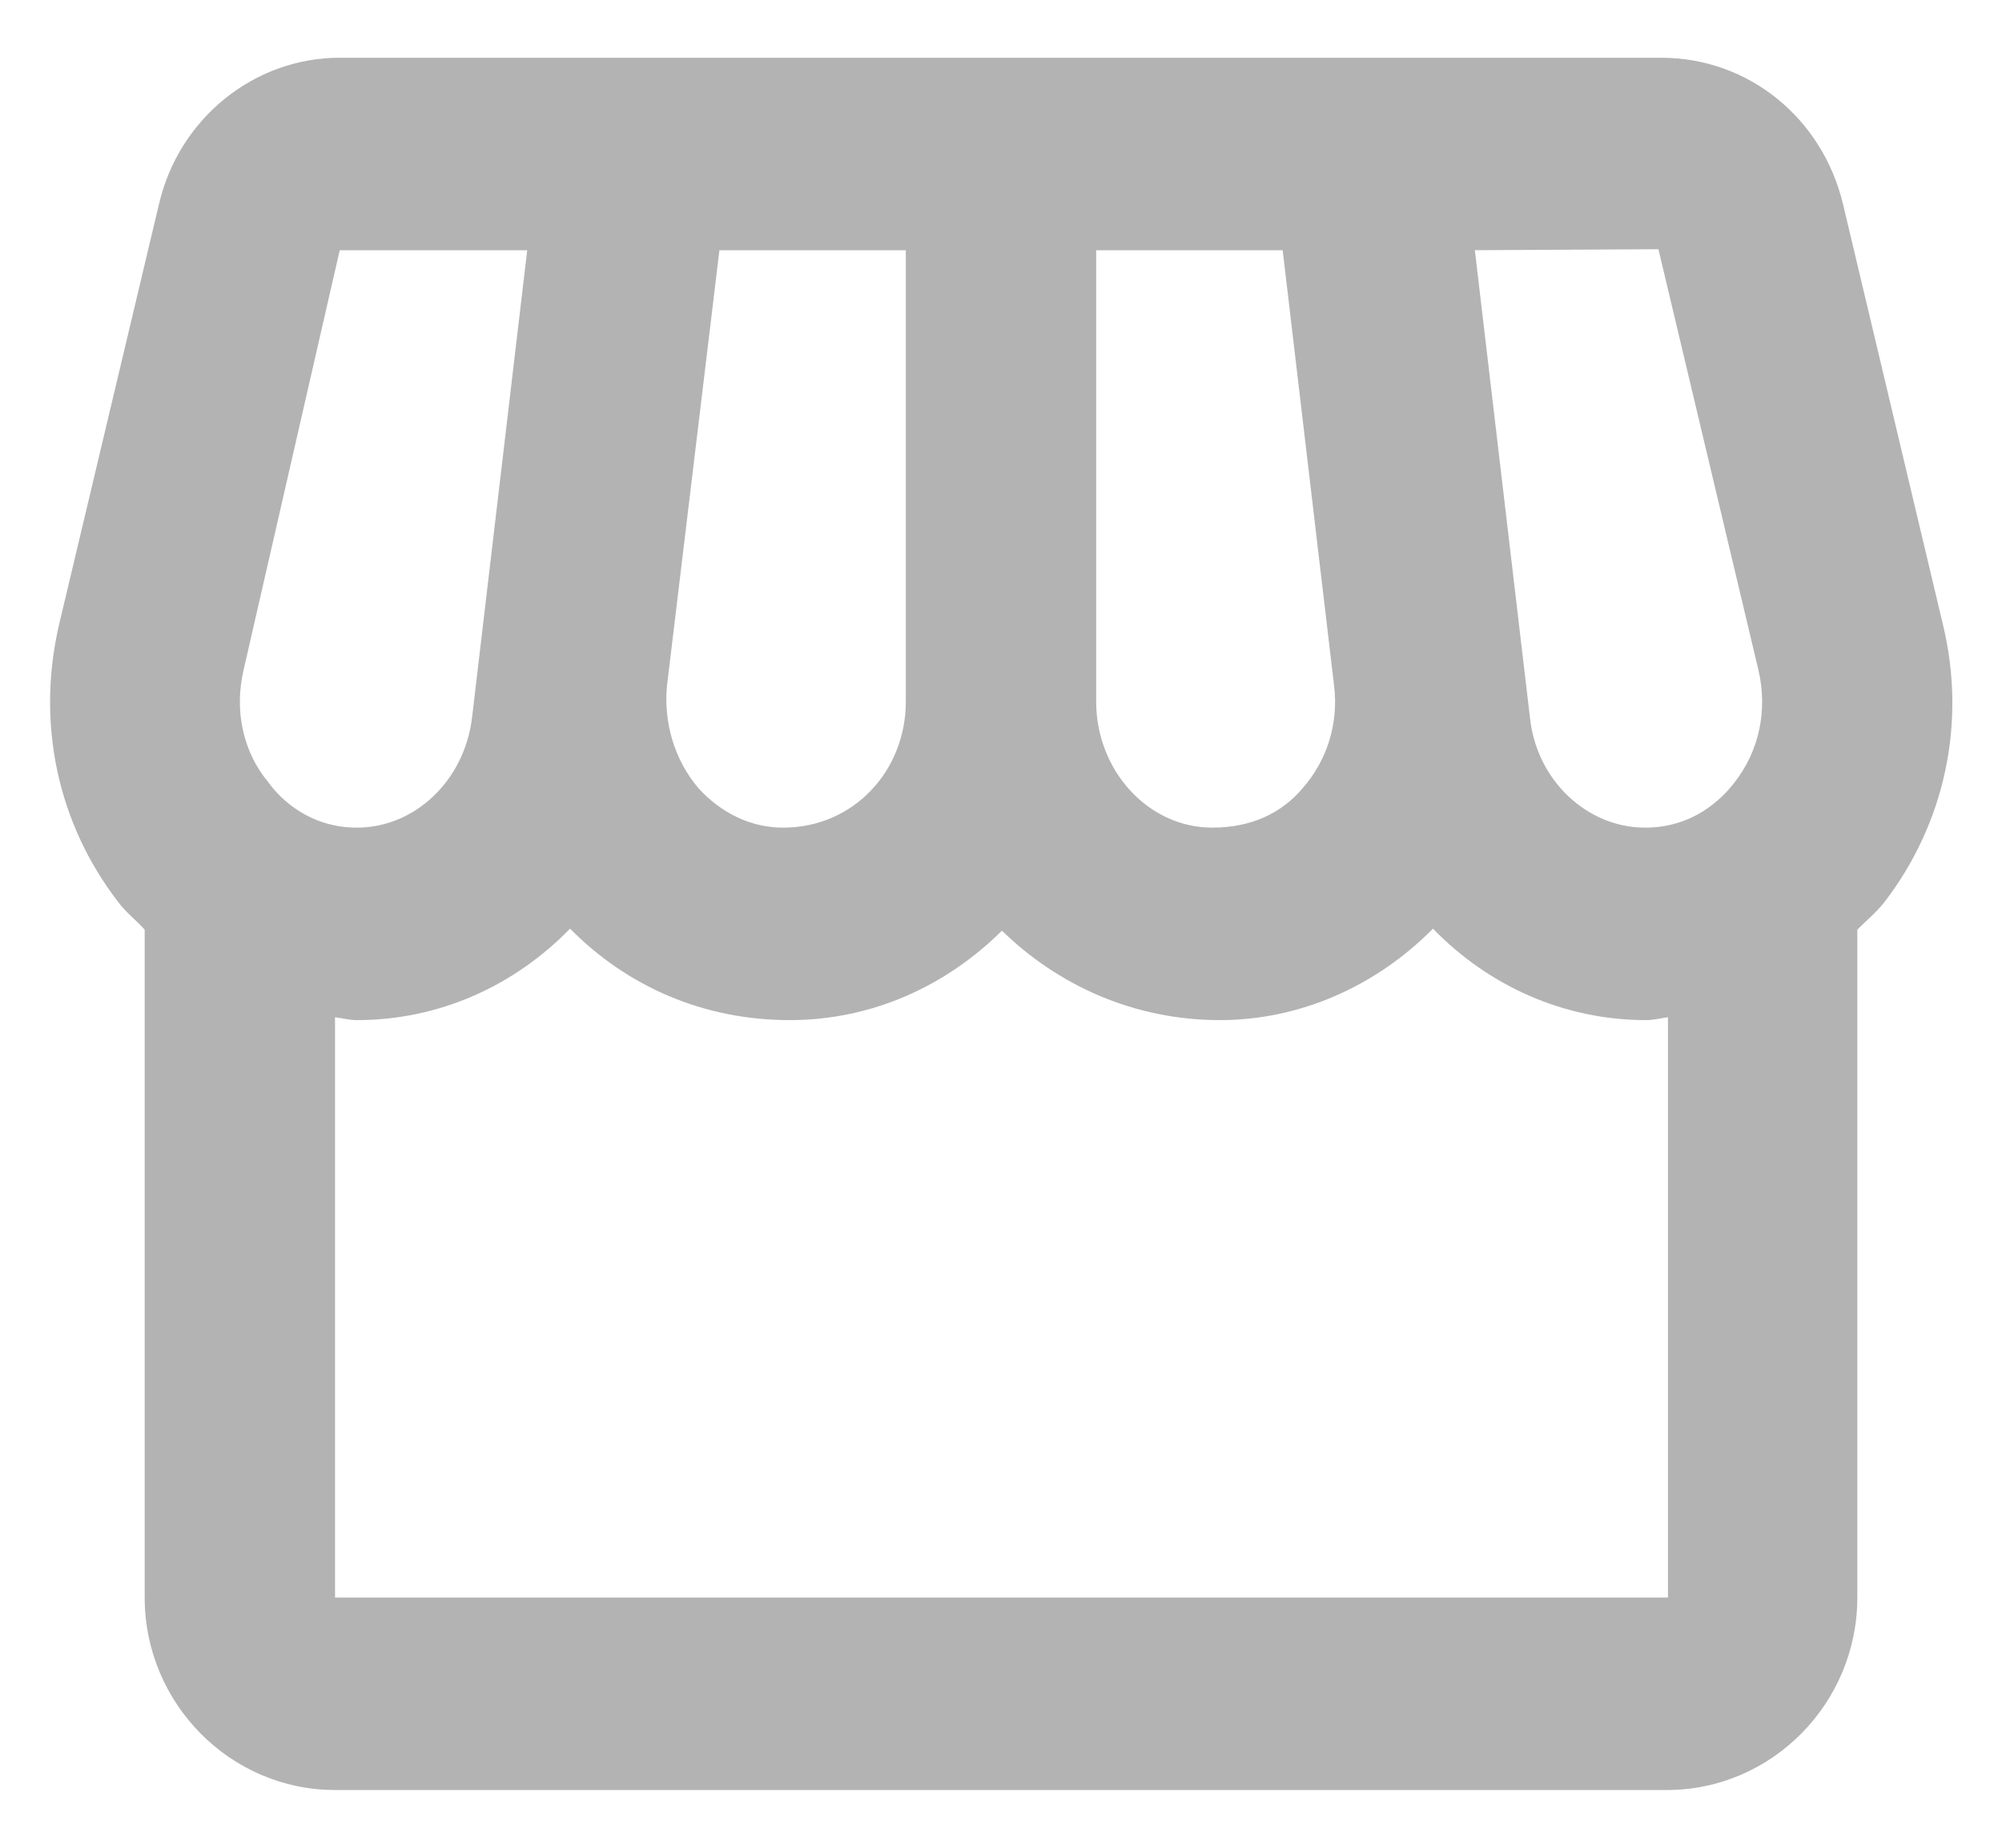 <svg width="26" height="24" viewBox="0 0 26 24" fill="none" xmlns="http://www.w3.org/2000/svg">
<g id="Group">
<g id="Group_2">
<path id="Vector" d="M25.233 8.113L23.935 2.65C23.664 1.525 22.7 0.75 21.575 0.75H4.412C3.3 0.75 2.324 1.538 2.065 2.65L0.767 8.113C0.471 9.387 0.743 10.688 1.533 11.713C1.632 11.85 1.768 11.95 1.879 12.075V20.75C1.879 22.125 2.991 23.25 4.351 23.25H21.649C23.009 23.25 24.121 22.125 24.121 20.75V12.075C24.232 11.963 24.368 11.85 24.467 11.725C25.258 10.7 25.542 9.387 25.233 8.113ZM21.538 3.237L22.836 8.7C22.959 9.225 22.848 9.75 22.527 10.162C22.354 10.387 21.983 10.75 21.365 10.75C20.612 10.75 19.957 10.137 19.87 9.325L19.154 3.25L21.538 3.237ZM14.236 3.25H16.658L17.325 8.9C17.387 9.387 17.238 9.875 16.917 10.238C16.645 10.562 16.25 10.75 15.743 10.75C14.915 10.75 14.236 10.012 14.236 9.113V3.25ZM8.663 8.9L9.343 3.25H11.764V9.113C11.764 10.012 11.085 10.75 10.171 10.75C9.75 10.75 9.367 10.562 9.071 10.238C8.762 9.875 8.614 9.387 8.663 8.9ZM3.164 8.7L4.412 3.25H6.847L6.13 9.325C6.031 10.137 5.389 10.75 4.635 10.75C4.029 10.75 3.646 10.387 3.486 10.162C3.152 9.762 3.041 9.225 3.164 8.7ZM4.351 20.75V13.213C4.45 13.225 4.536 13.25 4.635 13.25C5.71 13.25 6.686 12.8 7.403 12.062C8.144 12.812 9.133 13.25 10.257 13.25C11.332 13.25 12.296 12.8 13.012 12.088C13.742 12.8 14.73 13.25 15.842 13.25C16.88 13.25 17.869 12.812 18.61 12.062C19.326 12.8 20.303 13.25 21.378 13.25C21.477 13.25 21.563 13.225 21.662 13.213V20.75H4.351Z" fill="#B3B3B3"/>
</g>
</g>
</svg>
